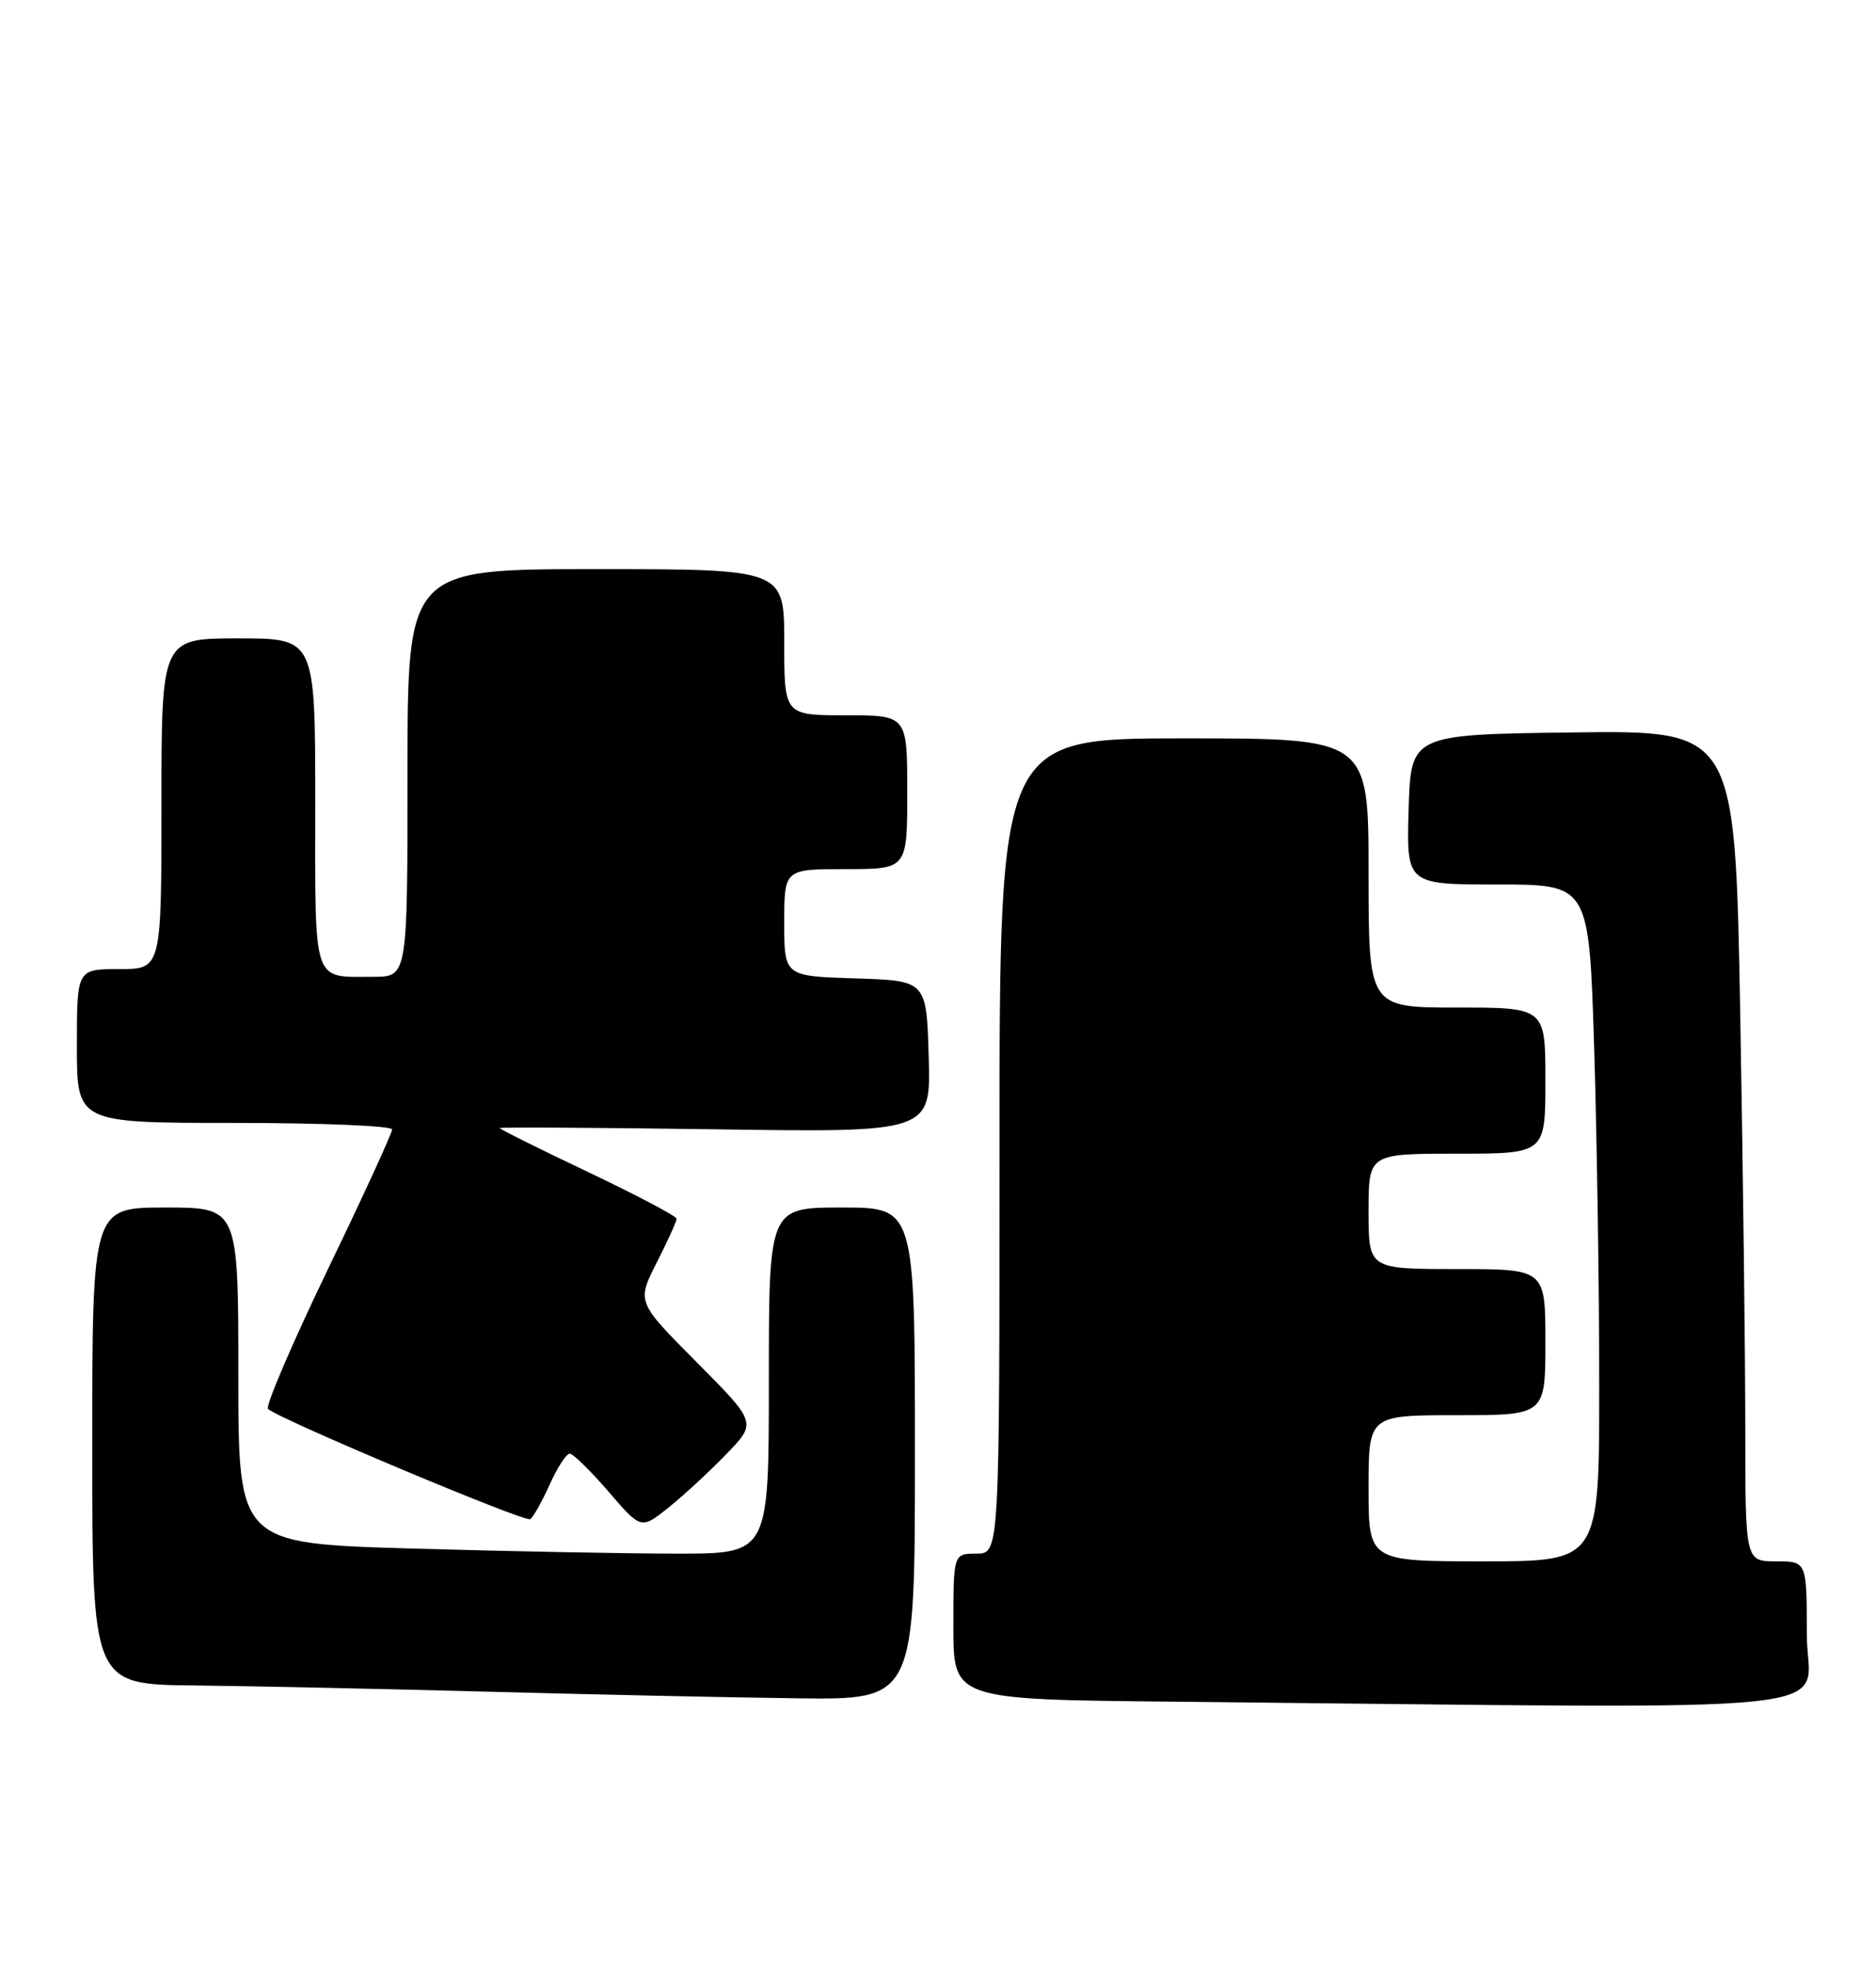 <?xml version="1.0" encoding="UTF-8" standalone="no"?>
<!DOCTYPE svg PUBLIC "-//W3C//DTD SVG 1.1//EN" "http://www.w3.org/Graphics/SVG/1.1/DTD/svg11.dtd" >
<svg xmlns="http://www.w3.org/2000/svg" xmlns:xlink="http://www.w3.org/1999/xlink" version="1.1" viewBox="0 0 244 256">
 <g >
 <path fill="currentColor"
d=" M 235.00 212.50 C 235.00 203.00 235.00 203.00 231.00 203.00 C 227.00 203.00 227.00 203.00 227.00 185.75 C 227.00 176.26 226.70 151.95 226.34 131.73 C 225.67 94.96 225.67 94.96 204.59 95.23 C 183.50 95.50 183.50 95.50 183.21 105.25 C 182.93 115.00 182.93 115.00 194.80 115.00 C 206.68 115.00 206.68 115.00 207.34 136.16 C 207.70 147.80 208.00 167.60 208.00 180.16 C 208.00 203.00 208.00 203.00 193.00 203.00 C 178.00 203.00 178.00 203.00 178.00 193.50 C 178.00 184.00 178.00 184.00 189.50 184.00 C 201.00 184.00 201.00 184.00 201.00 174.50 C 201.00 165.00 201.00 165.00 189.50 165.00 C 178.00 165.00 178.00 165.00 178.00 157.50 C 178.00 150.00 178.00 150.00 189.50 150.00 C 201.00 150.00 201.00 150.00 201.00 140.50 C 201.00 131.00 201.00 131.00 189.50 131.00 C 178.00 131.00 178.00 131.00 178.00 113.50 C 178.00 96.00 178.00 96.00 154.00 96.00 C 130.00 96.00 130.00 96.00 130.00 149.00 C 130.00 202.00 130.00 202.00 127.00 202.00 C 124.00 202.00 124.00 202.00 124.00 211.48 C 124.00 220.97 124.00 220.97 152.75 221.25 C 244.22 222.15 235.00 223.13 235.00 212.50 Z  M 119.00 189.00 C 119.00 157.00 119.00 157.00 109.50 157.00 C 100.00 157.00 100.00 157.00 100.00 179.50 C 100.00 202.00 100.00 202.00 88.16 202.00 C 81.65 202.00 66.13 201.70 53.66 201.34 C 31.00 200.68 31.00 200.68 31.00 178.84 C 31.00 157.00 31.00 157.00 21.50 157.00 C 12.00 157.00 12.00 157.00 12.00 188.00 C 12.00 219.00 12.00 219.00 25.25 219.14 C 32.54 219.22 49.75 219.58 63.50 219.95 C 77.25 220.32 95.36 220.71 103.75 220.81 C 119.00 221.00 119.00 221.00 119.00 189.00 Z  M 94.46 189.07 C 98.43 184.98 98.43 184.98 90.63 177.13 C 82.82 169.28 82.82 169.28 85.41 164.17 C 86.84 161.36 88.00 158.80 88.00 158.46 C 88.00 158.13 82.83 155.40 76.50 152.39 C 70.17 149.39 65.00 146.81 65.00 146.67 C 65.00 146.54 77.62 146.61 93.04 146.83 C 121.08 147.24 121.08 147.24 120.79 137.37 C 120.50 127.50 120.50 127.50 111.25 127.21 C 102.00 126.92 102.00 126.92 102.00 119.96 C 102.00 113.00 102.00 113.00 110.00 113.00 C 118.00 113.00 118.00 113.00 118.00 103.00 C 118.00 93.00 118.00 93.00 110.00 93.00 C 102.00 93.00 102.00 93.00 102.00 83.50 C 102.00 74.00 102.00 74.00 77.50 74.00 C 53.00 74.00 53.00 74.00 53.00 100.50 C 53.00 127.00 53.00 127.00 48.58 127.00 C 40.55 127.00 41.00 128.34 41.00 104.39 C 41.00 83.00 41.00 83.00 31.00 83.00 C 21.00 83.00 21.00 83.00 21.00 104.50 C 21.00 126.00 21.00 126.00 15.50 126.00 C 10.00 126.00 10.00 126.00 10.00 136.00 C 10.00 146.00 10.00 146.00 30.50 146.00 C 41.78 146.00 51.00 146.38 51.00 146.85 C 51.00 147.32 47.23 155.54 42.61 165.10 C 38.00 174.67 34.51 182.81 34.86 183.18 C 36.00 184.39 68.26 197.96 68.97 197.52 C 69.34 197.29 70.47 195.27 71.48 193.05 C 72.48 190.82 73.66 189.00 74.10 189.00 C 74.53 189.00 76.80 191.22 79.14 193.93 C 83.38 198.86 83.38 198.86 86.94 196.02 C 88.90 194.45 92.28 191.33 94.46 189.07 Z "/>
</g>
</svg>